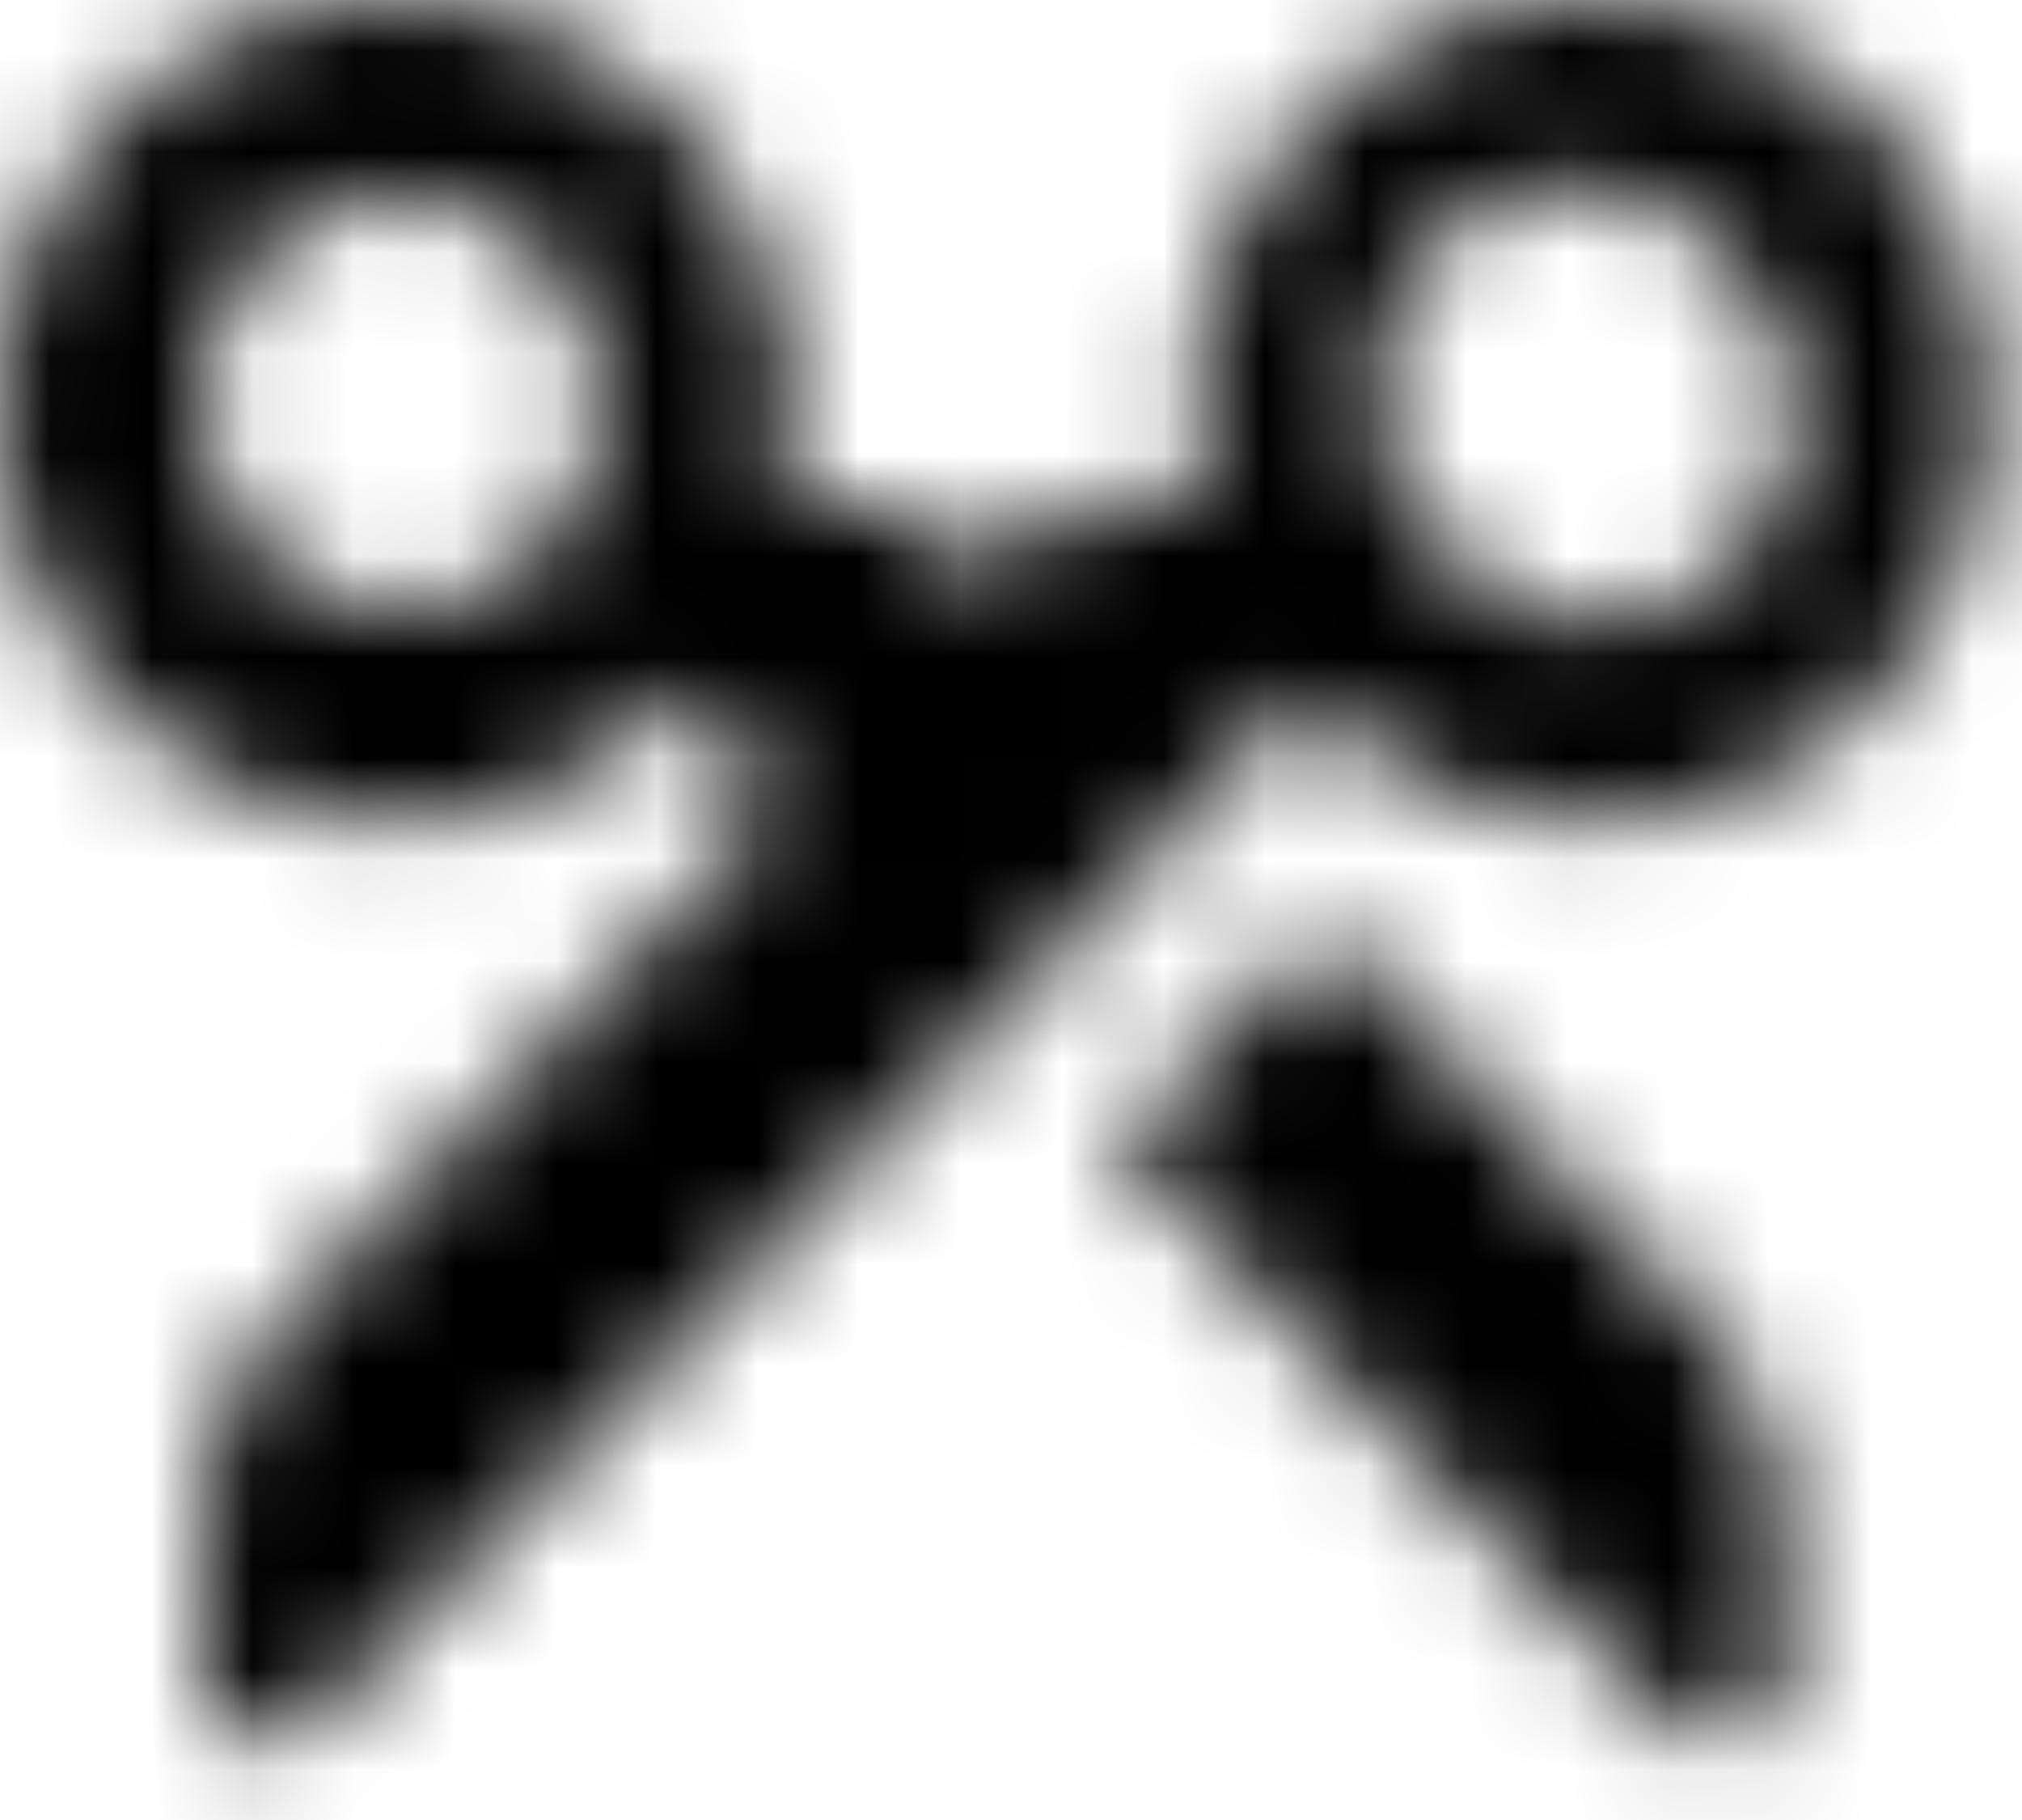 <svg xmlns="http://www.w3.org/2000/svg" fill="none" viewBox="0 0 20 18">
  <mask id="a" width="20" height="18" x="0" y="0" maskUnits="userSpaceOnUse">
    <path
      fill="#fff"
      d="M12.917 6.863c1.354 1.47 3.547 1.669 5.127.467s2.06-3.433 1.12-5.218C18.225.327 16.158-.459 14.331.272c-1.827.733-2.85 2.758-2.39 4.735h-.977a.96.96 0 0 0-.684.294l-.459.477-.458-.477a.96.96 0 0 0-.684-.294h-.976C8.16 3.03 7.139 1.005 5.312.273S1.418.327.479 2.113c-.94 1.784-.46 4.016 1.12 5.217 1.58 1.202 3.773 1.002 5.127-.467l1.025 1.065-4.881 5.07a3.1 3.1 0 0 0-.86 2.15v1.522c0 .28.219.507.489.507h.283a.47.47 0 0 0 .351-.152zm-10.33-1.44a2.09 2.09 0 0 1-.236-2.562c.52-.803 1.515-1.112 2.374-.739s1.345 1.326 1.16 2.275-.99 1.628-1.922 1.624a1.92 1.92 0 0 1-1.377-.598m14.47-2.86c.557.496.8 1.274.628 2.015a1.99 1.99 0 0 1-1.442 1.498 1.91 1.91 0 0 1-1.94-.653 2.08 2.08 0 0 1-.629-2.015c.172-.74.73-1.32 1.442-1.497a1.91 1.91 0 0 1 1.94.652m-.547 14.462c.091.099.219.154.351.152h.283c.27 0 .488-.227.488-.507v-1.522c0-.806-.31-1.58-.859-2.15l-3.671-3.823-2.07 2.15z"
    />
  </mask>
  <g mask="url(#a)">
    <rect
      width="27.009"
      height="28.679"
      x="-5.357"
      y="-9.125"
      fill="currentColor"
      rx="5"
    />
  </g>
</svg>
